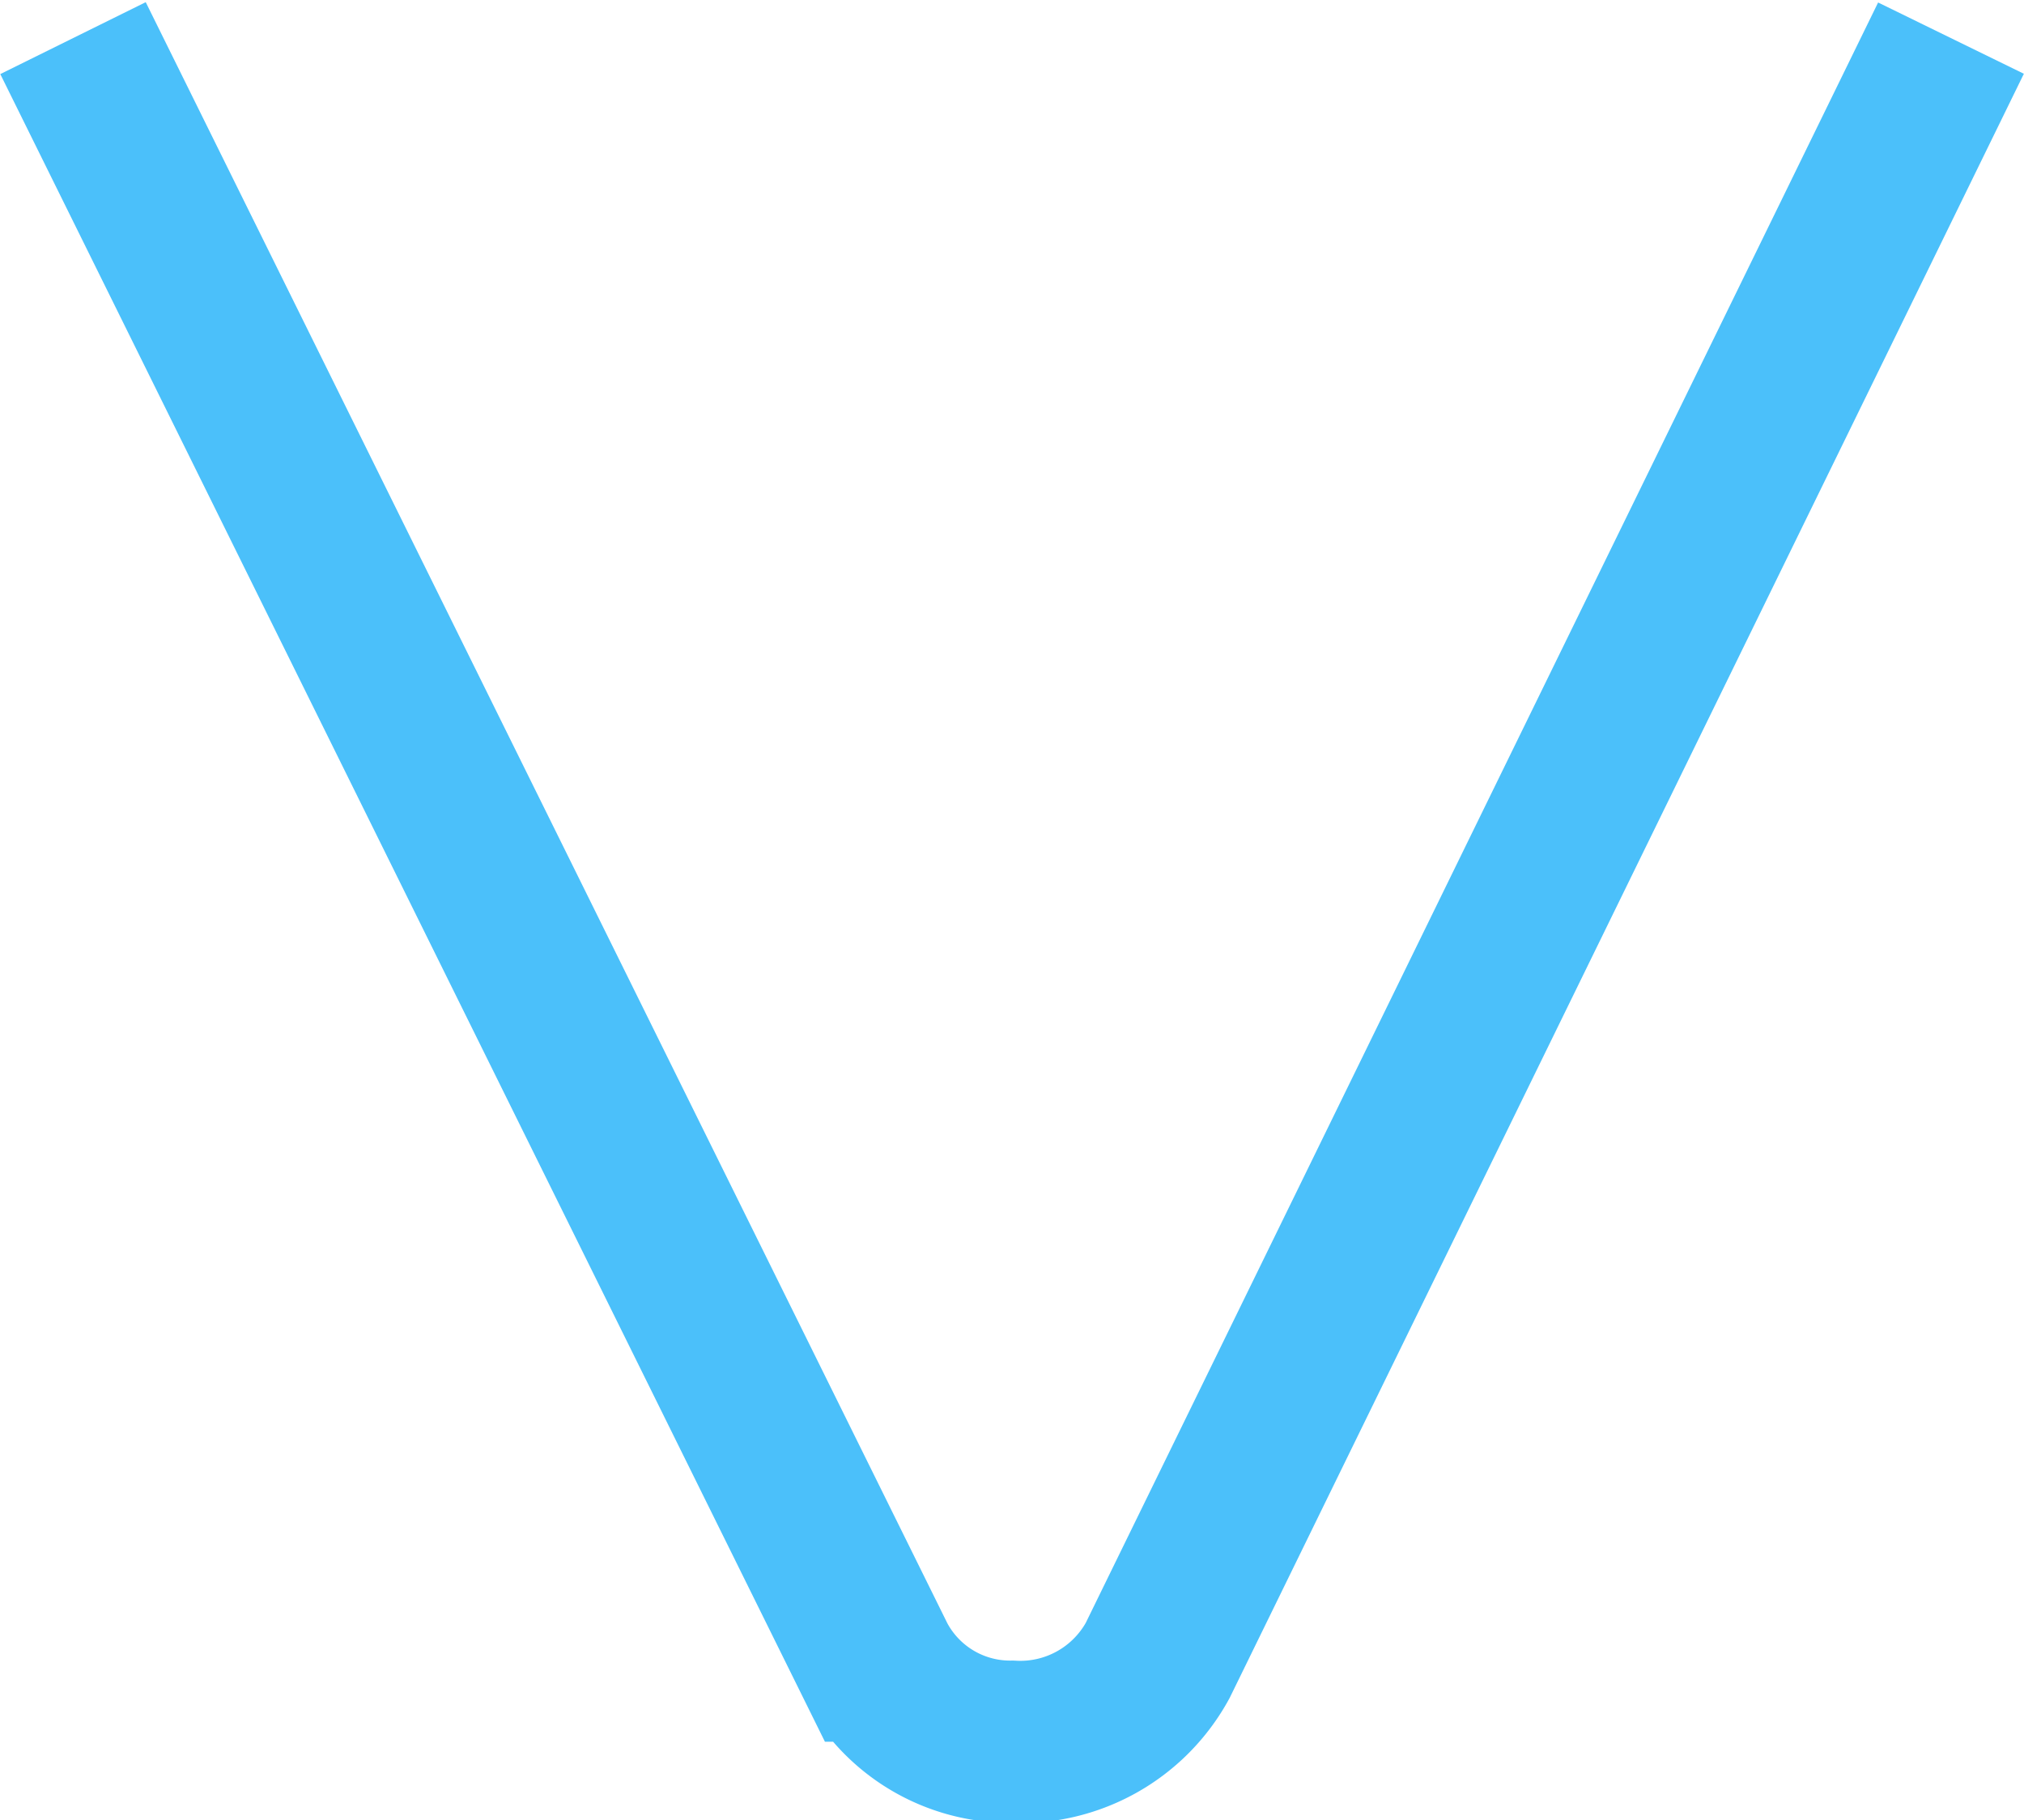 <svg xmlns="http://www.w3.org/2000/svg" viewBox="0 0 24.95 22.44"><defs><style>.cls-1{fill:none;stroke:#4bc0fa;stroke-miterlimit:10;stroke-width:2px;fill-rule:evenodd;}</style></defs><title>Vechain</title><g id="Calque_2" data-name="Calque 2"><g id="Line"><path id="Vechain" class="cls-1" d="M.9.47l9.89,20a1.88,1.88,0,0,0,1.68,1,1.93,1.93,0,0,0,1.8-1l9.78-20"/></g></g></svg>